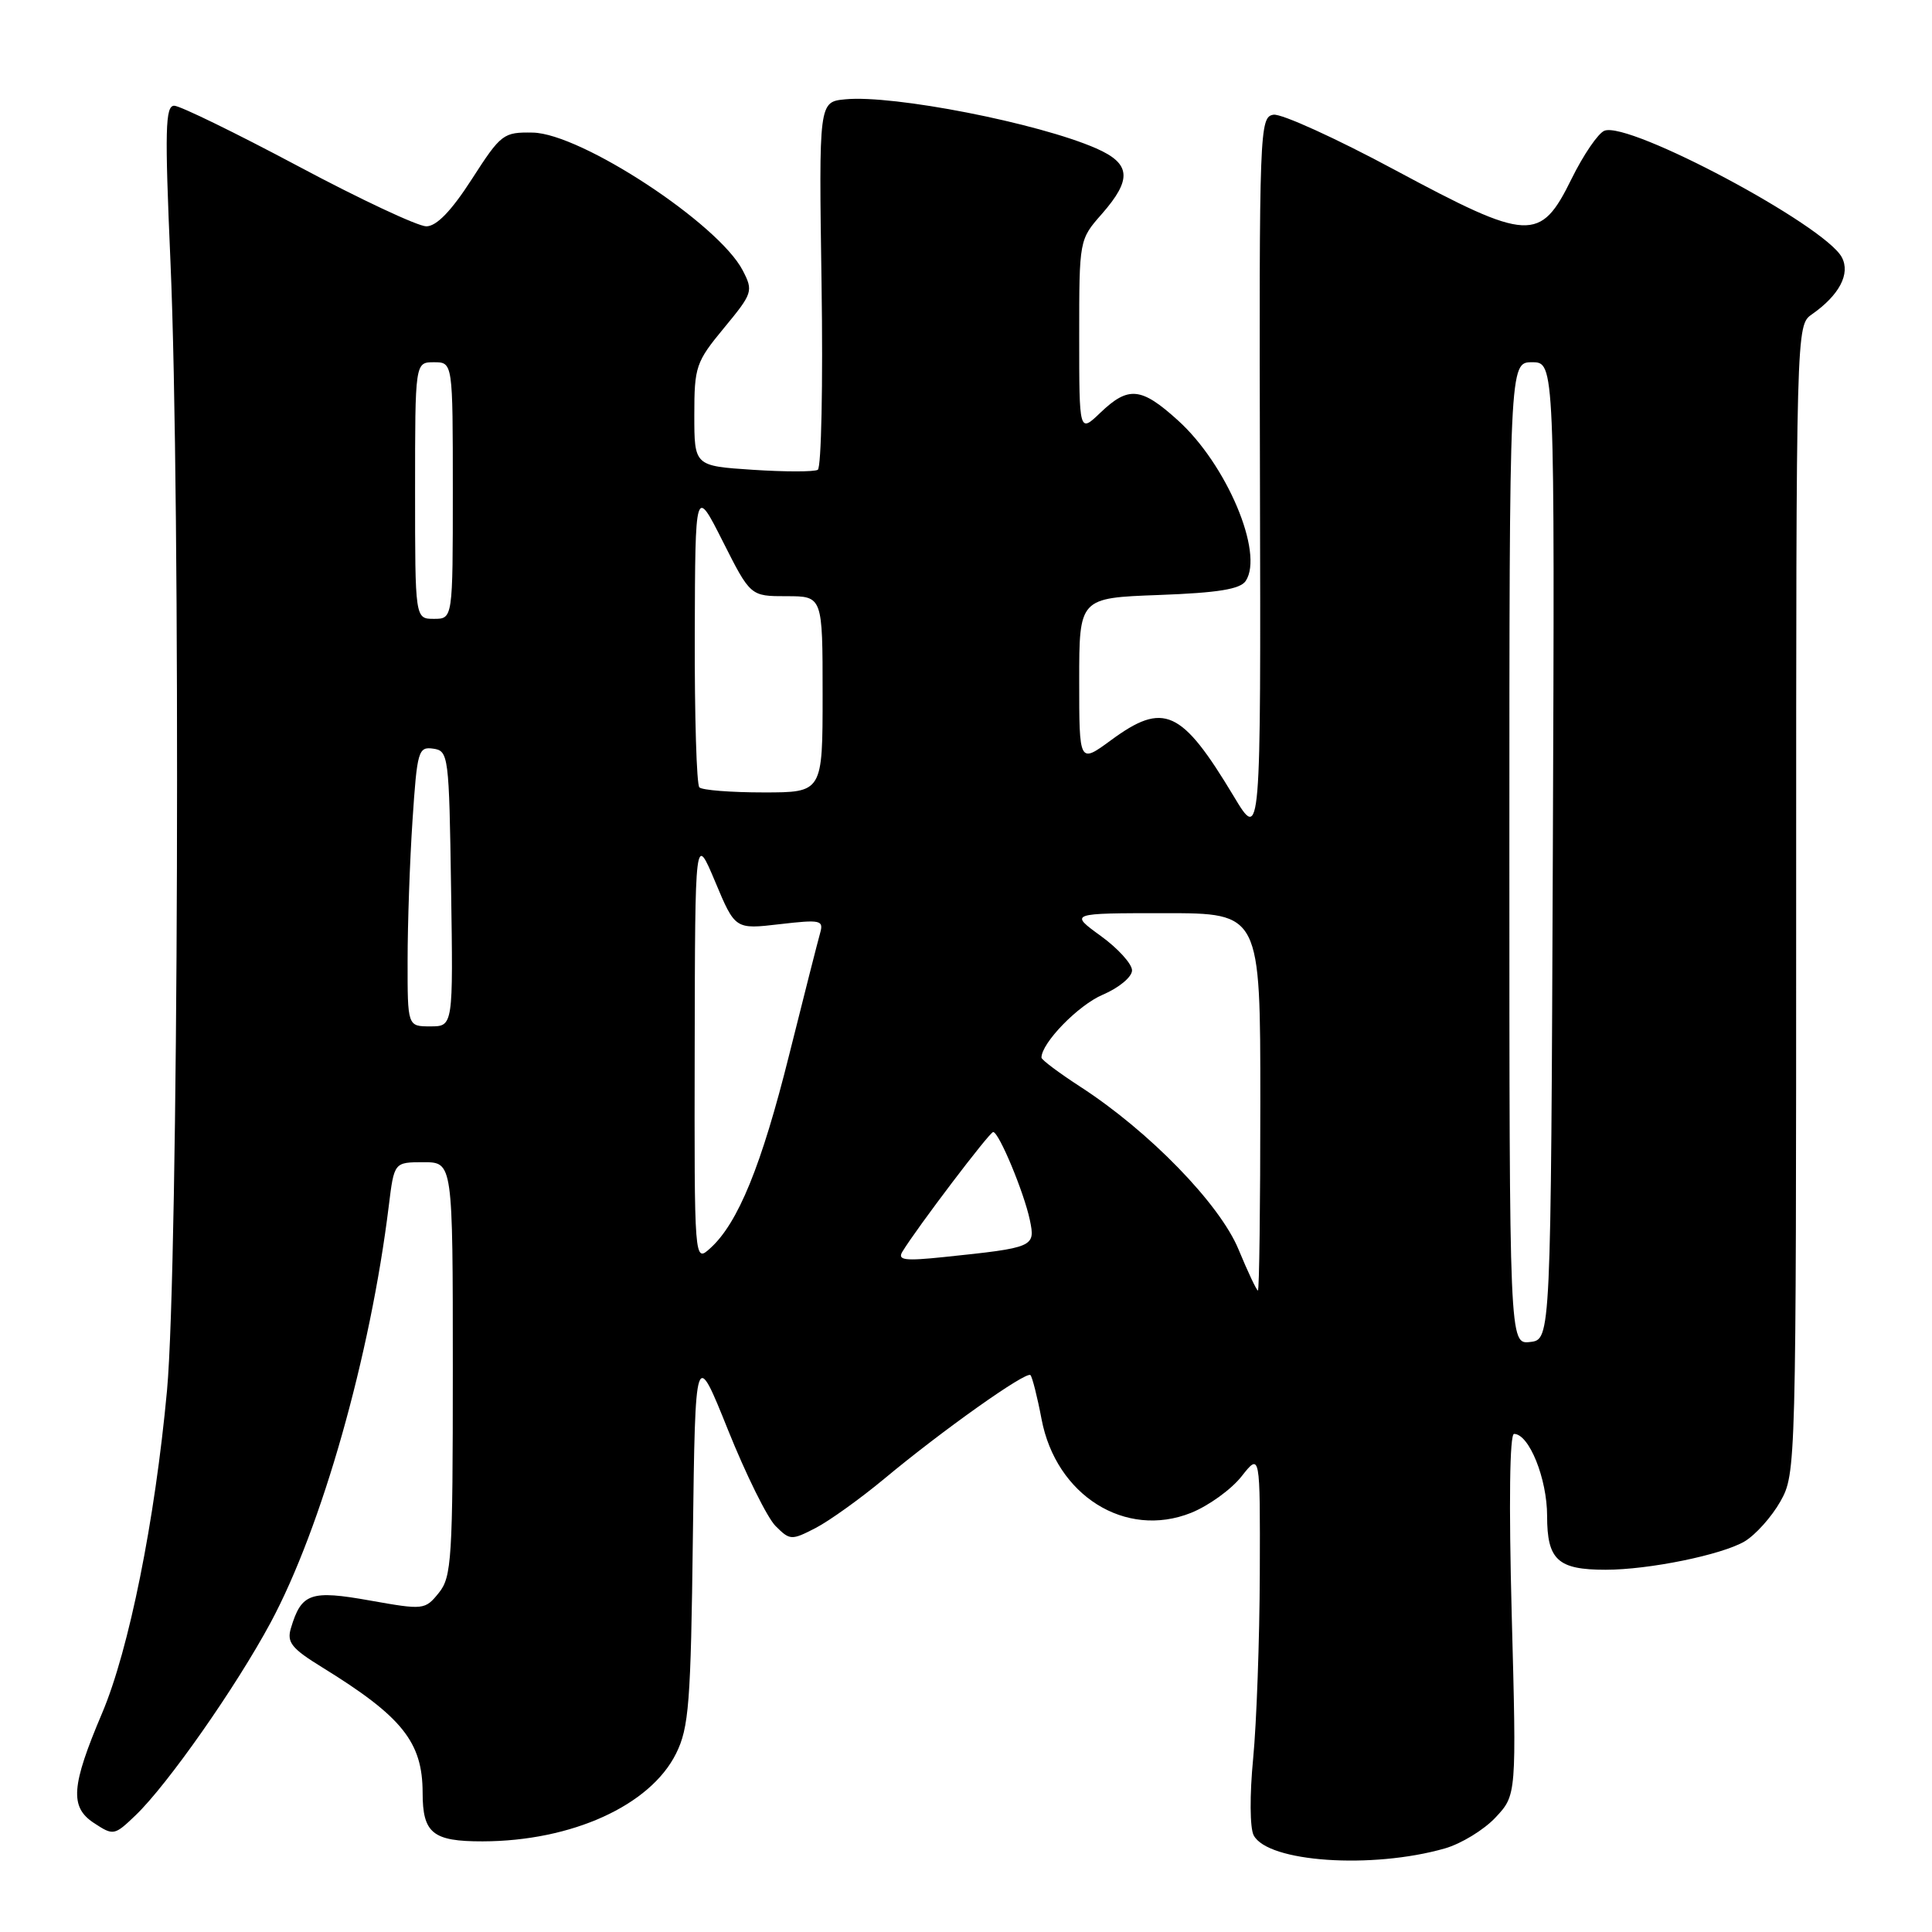 <?xml version="1.0" encoding="UTF-8" standalone="no"?>
<!DOCTYPE svg PUBLIC "-//W3C//DTD SVG 1.1//EN" "http://www.w3.org/Graphics/SVG/1.1/DTD/svg11.dtd" >
<svg xmlns="http://www.w3.org/2000/svg" xmlns:xlink="http://www.w3.org/1999/xlink" version="1.1" viewBox="0 0 256 256">
 <g >
 <path fill="currentColor"
d=" M 191.44 244.93 C 193.61 244.31 196.64 242.46 198.17 240.82 C 200.95 237.85 200.95 237.85 200.31 213.92 C 199.92 199.14 200.04 190.00 200.62 190.00 C 202.61 190.00 205.00 195.93 205.00 200.87 C 205.00 206.70 206.41 208.00 212.75 208.00 C 218.49 208.00 228.12 206.03 231.16 204.25 C 232.62 203.38 234.75 201.00 235.91 198.95 C 237.98 195.26 238.00 194.52 238.00 119.17 C 238.00 43.14 238.00 43.11 240.09 41.65 C 243.73 39.10 245.21 36.27 244.05 34.09 C 241.78 29.84 215.91 16.05 212.60 17.32 C 211.77 17.64 209.81 20.51 208.24 23.70 C 204.09 32.13 202.60 32.05 184.83 22.52 C 177.04 18.33 169.80 15.04 168.75 15.20 C 166.90 15.49 166.84 16.97 166.95 63.50 C 167.07 111.50 167.07 111.50 163.47 105.50 C 156.55 93.99 154.21 92.93 147.20 98.09 C 143.00 101.17 143.00 101.17 143.00 90.20 C 143.00 79.23 143.00 79.23 153.55 78.84 C 161.41 78.55 164.35 78.07 165.07 76.97 C 167.50 73.28 162.54 61.52 156.07 55.69 C 151.21 51.29 149.52 51.13 145.80 54.69 C 143.00 57.37 143.00 57.37 143.00 44.57 C 143.00 31.77 143.00 31.76 146.00 28.35 C 150.03 23.75 149.85 21.68 145.25 19.66 C 137.58 16.30 118.36 12.54 112.00 13.16 C 108.50 13.50 108.50 13.50 108.86 37.62 C 109.06 50.89 108.83 61.97 108.36 62.25 C 107.89 62.53 104.01 62.53 99.75 62.25 C 92.00 61.74 92.00 61.74 92.00 54.98 C 92.00 48.58 92.21 47.96 95.94 43.45 C 99.74 38.85 99.83 38.57 98.42 35.84 C 95.22 29.65 77.00 17.69 70.60 17.57 C 66.69 17.50 66.39 17.73 62.52 23.74 C 59.80 27.96 57.85 29.98 56.49 29.99 C 55.38 29.99 47.73 26.41 39.49 22.01 C 31.24 17.62 23.87 14.02 23.09 14.01 C 21.90 14.00 21.82 17.15 22.59 34.75 C 23.96 66.13 23.65 167.77 22.13 184.24 C 20.53 201.51 17.10 218.58 13.53 227.00 C 9.43 236.66 9.22 239.44 12.45 241.56 C 15.03 243.25 15.15 243.23 17.96 240.54 C 22.21 236.47 31.26 223.55 35.86 215.00 C 42.63 202.39 49.08 179.66 51.52 159.75 C 52.23 154.00 52.23 154.00 56.12 154.00 C 60.00 154.00 60.00 154.00 60.00 181.39 C 60.00 206.60 59.85 208.96 58.14 211.07 C 56.32 213.32 56.13 213.34 49.04 212.08 C 41.15 210.67 39.94 211.09 38.55 215.73 C 37.98 217.62 38.63 218.43 42.69 220.93 C 53.30 227.47 55.99 230.83 56.00 237.55 C 56.00 242.92 57.34 244.00 63.95 243.99 C 75.77 243.96 86.17 239.24 89.59 232.34 C 91.28 228.93 91.54 225.69 91.81 203.59 C 92.13 178.68 92.13 178.68 96.46 189.46 C 98.84 195.39 101.68 201.13 102.77 202.21 C 104.67 204.11 104.87 204.12 108.07 202.47 C 109.90 201.52 113.98 198.59 117.14 195.97 C 124.83 189.56 135.98 181.65 136.54 182.21 C 136.78 182.45 137.45 185.08 138.01 188.04 C 139.93 198.17 149.13 203.93 157.82 200.46 C 160.14 199.53 163.15 197.36 164.51 195.63 C 166.98 192.50 166.98 192.50 166.93 208.50 C 166.90 217.30 166.50 228.32 166.05 233.00 C 165.58 237.84 165.61 242.23 166.12 243.19 C 167.99 246.75 181.77 247.69 191.44 244.93 Z  M 200.00 113.07 C 200.00 48.00 200.00 48.00 203.01 48.00 C 206.01 48.00 206.01 48.00 205.76 112.75 C 205.50 177.50 205.50 177.50 202.75 177.82 C 200.00 178.13 200.00 178.13 200.00 113.07 Z  M 164.11 165.55 C 161.61 159.51 152.28 149.92 143.18 144.02 C 140.33 142.17 138.00 140.43 138.00 140.14 C 138.00 138.20 142.87 133.19 146.11 131.81 C 148.27 130.89 150.00 129.45 150.00 128.58 C 150.00 127.72 148.13 125.66 145.85 124.01 C 141.70 121.00 141.70 121.00 154.35 121.00 C 167.00 121.00 167.00 121.00 167.00 146.00 C 167.00 159.75 166.86 171.00 166.68 171.00 C 166.51 171.00 165.35 168.55 164.11 165.55 Z  M 92.05 138.90 C 92.10 110.50 92.10 110.50 94.76 116.82 C 97.41 123.15 97.41 123.15 103.31 122.46 C 108.75 121.83 109.16 121.92 108.67 123.64 C 108.38 124.66 106.53 131.92 104.57 139.77 C 100.91 154.44 97.80 162.07 94.11 165.40 C 92.00 167.31 92.00 167.31 92.05 138.90 Z  M 119.57 165.86 C 121.46 162.74 131.12 150.00 131.60 150.00 C 132.36 150.00 135.69 158.00 136.46 161.66 C 137.21 165.24 137.03 165.32 125.12 166.56 C 119.88 167.11 118.89 166.98 119.57 165.86 Z  M 54.01 127.25 C 54.01 122.44 54.30 114.09 54.66 108.70 C 55.27 99.49 55.43 98.92 57.40 99.20 C 59.43 99.49 59.51 100.08 59.77 117.75 C 60.05 136.00 60.05 136.00 57.02 136.00 C 54.00 136.00 54.00 136.00 54.01 127.25 Z  M 92.67 104.33 C 92.30 103.97 92.03 94.85 92.06 84.08 C 92.12 64.50 92.12 64.50 95.78 71.75 C 99.44 79.00 99.44 79.00 104.22 79.00 C 109.00 79.00 109.00 79.00 109.00 92.00 C 109.00 105.00 109.00 105.00 101.17 105.00 C 96.86 105.00 93.03 104.70 92.67 104.33 Z  M 55.00 65.00 C 55.00 48.00 55.00 48.00 57.50 48.00 C 60.00 48.00 60.00 48.00 60.00 65.00 C 60.00 82.00 60.00 82.00 57.50 82.00 C 55.00 82.00 55.00 82.00 55.00 65.00 Z "/>
</g>
</svg>